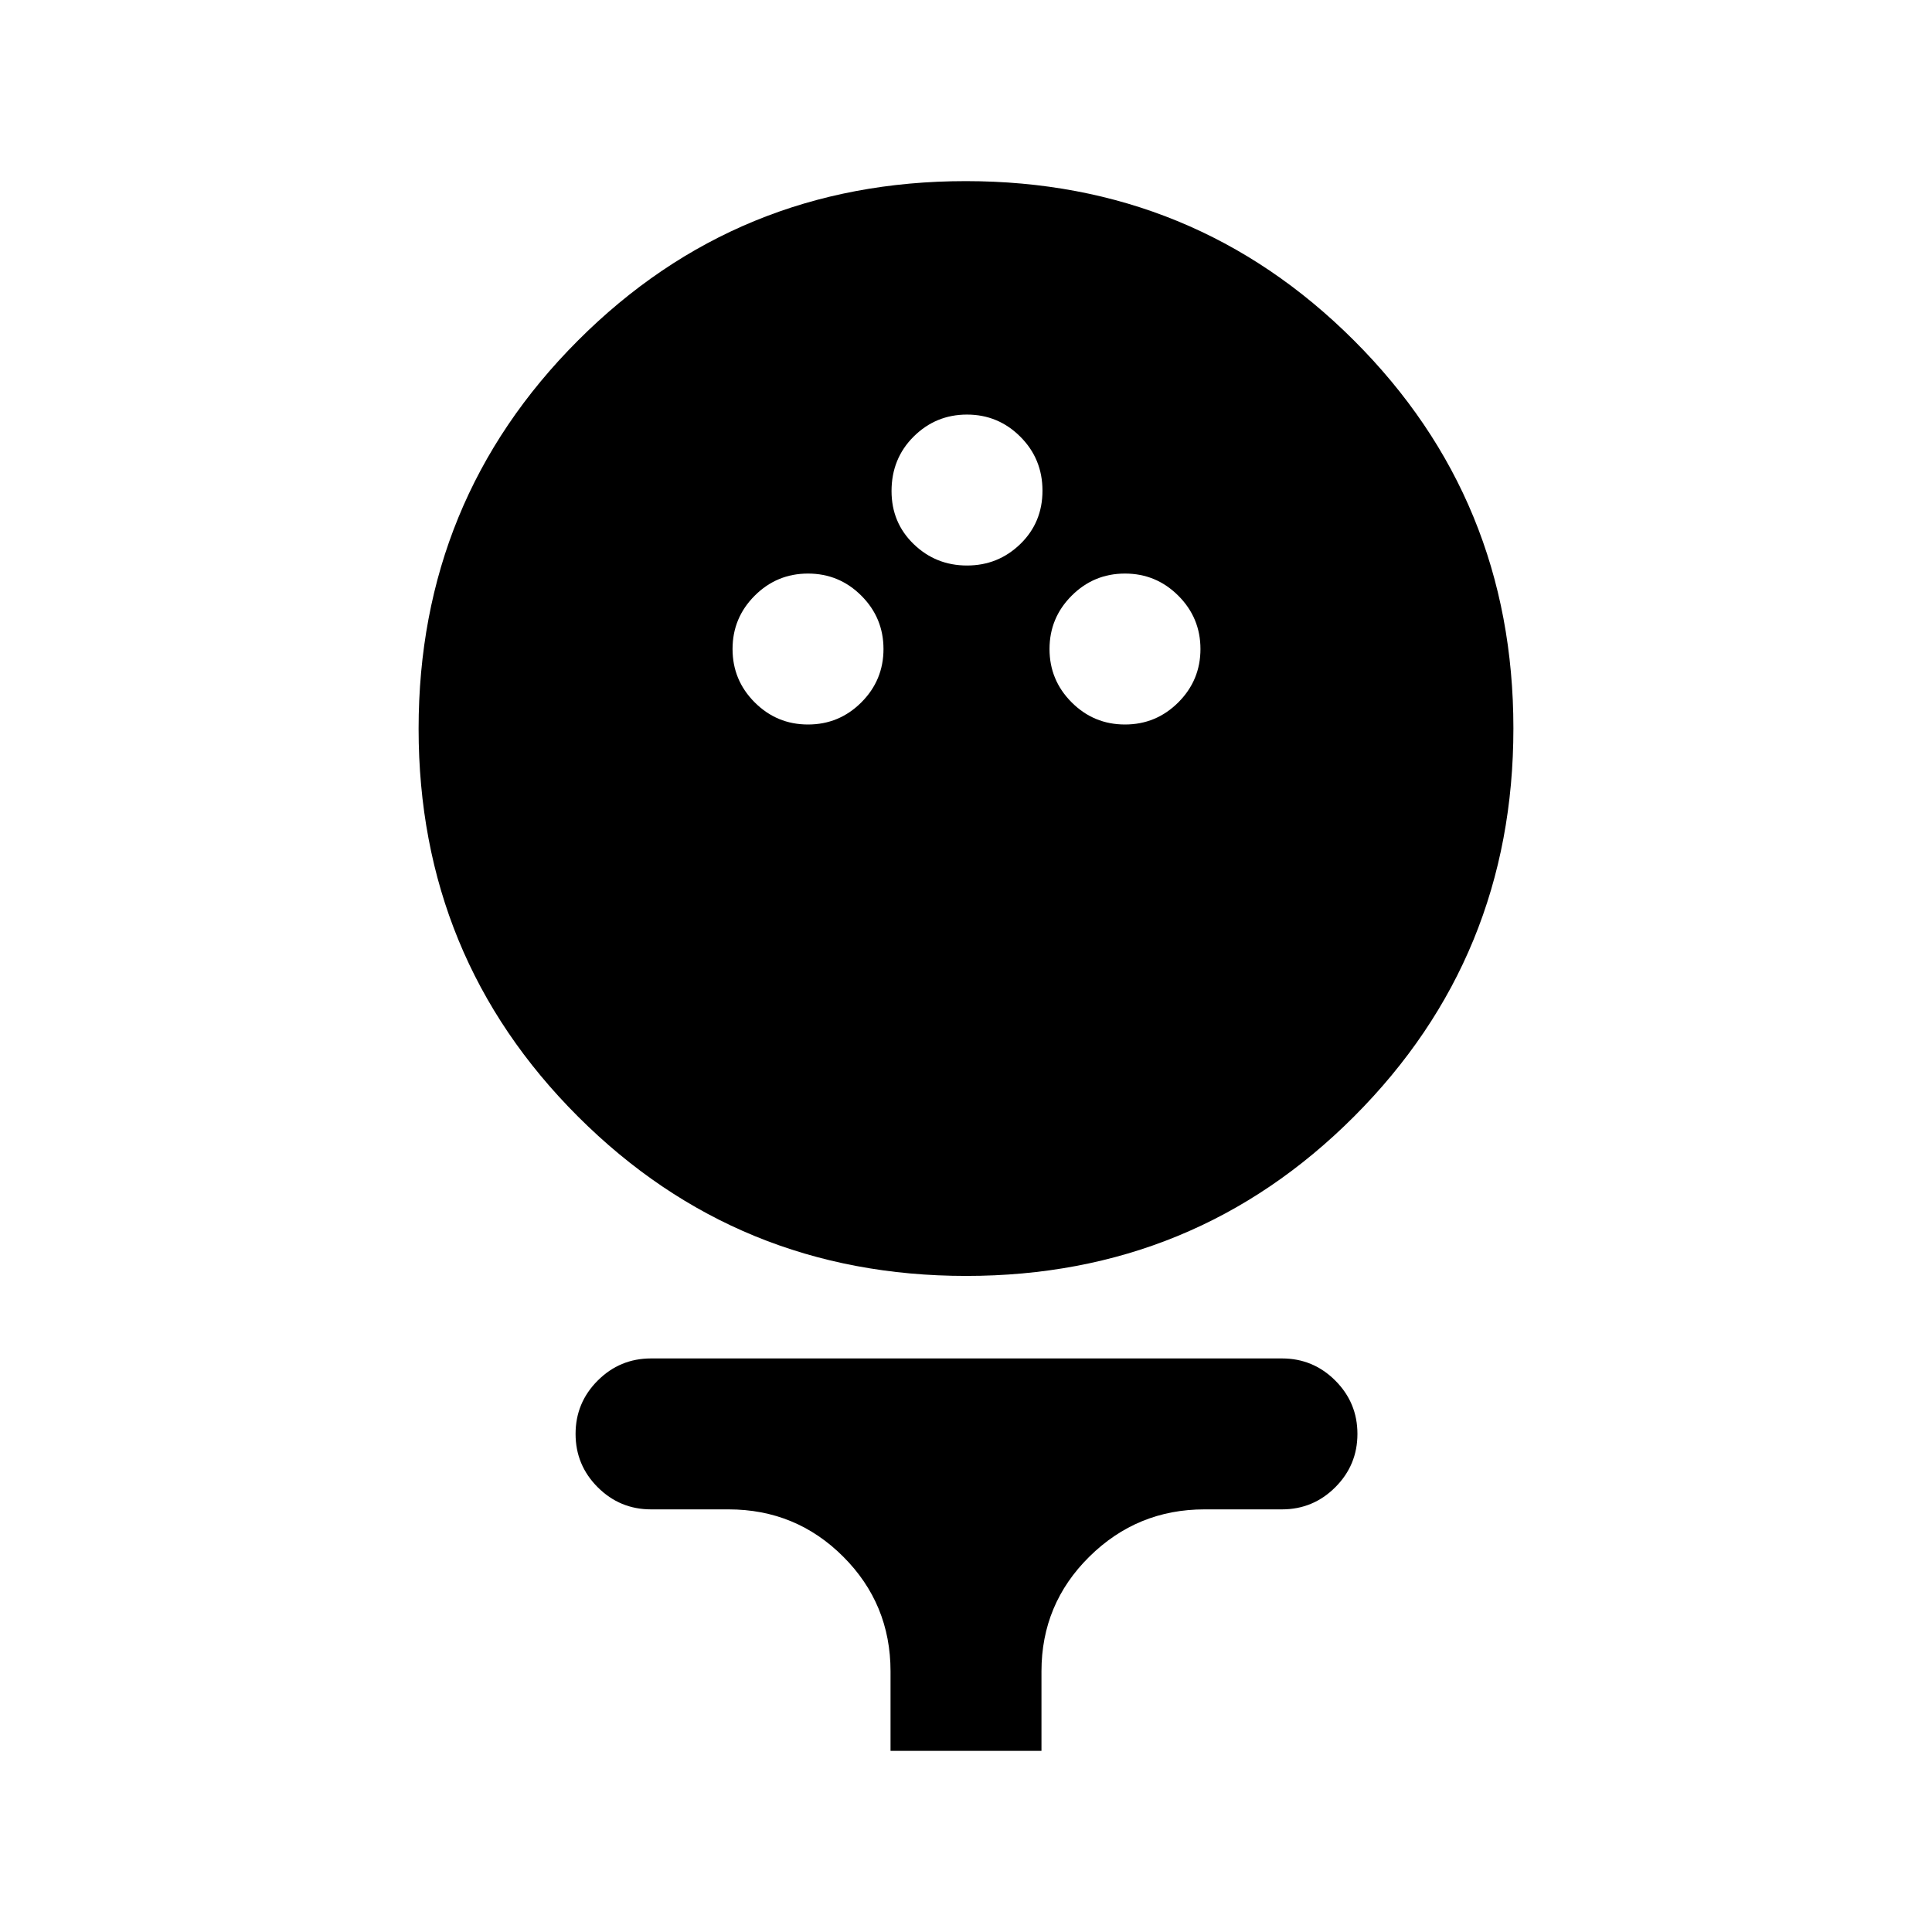 <svg xmlns="http://www.w3.org/2000/svg" height="24" viewBox="0 -960 960 960" width="24"><path d="M480.11-326q-113.61 0-192.86-79.14Q208-484.28 208-597.89t79.14-192.86Q366.28-870 479.89-870t192.86 79.14Q752-711.72 752-598.11t-79.14 192.86Q593.72-326 480.11-326ZM401.5-600q15.5 0 26.5-11t11-26.5q0-15.5-11-26.5t-26.5-11q-15.5 0-26.5 11t-11 26.5q0 15.5 11 26.5t26.5 11Zm157.5 0q15.5 0 26.5-11t11-26.5q0-15.5-11-26.5T559-675q-15.5 0-26.5 11t-11 26.5q0 15.5 11 26.5t26.5 11Zm-78.5-79q15.5 0 26.5-10.69 11-10.7 11-26.5Q518-732 507-743q-11-11-26.5-11T454-743.08q-11 10.93-11 27.08 0 15.72 11 26.36Q465-679 480.5-679Zm-38 589v-39.5q0-33.5-23.5-57T362-210h-38.5q-15.5 0-26.5-11t-11-26.5q0-15.5 11-26.5t26.5-11H637q15.5 0 26.5 11t11 26.5q0 15.5-11 26.5T637-210h-38.5q-33.41 0-57.21 23.5-23.79 23.5-23.79 57V-90h-75Z"/></svg>